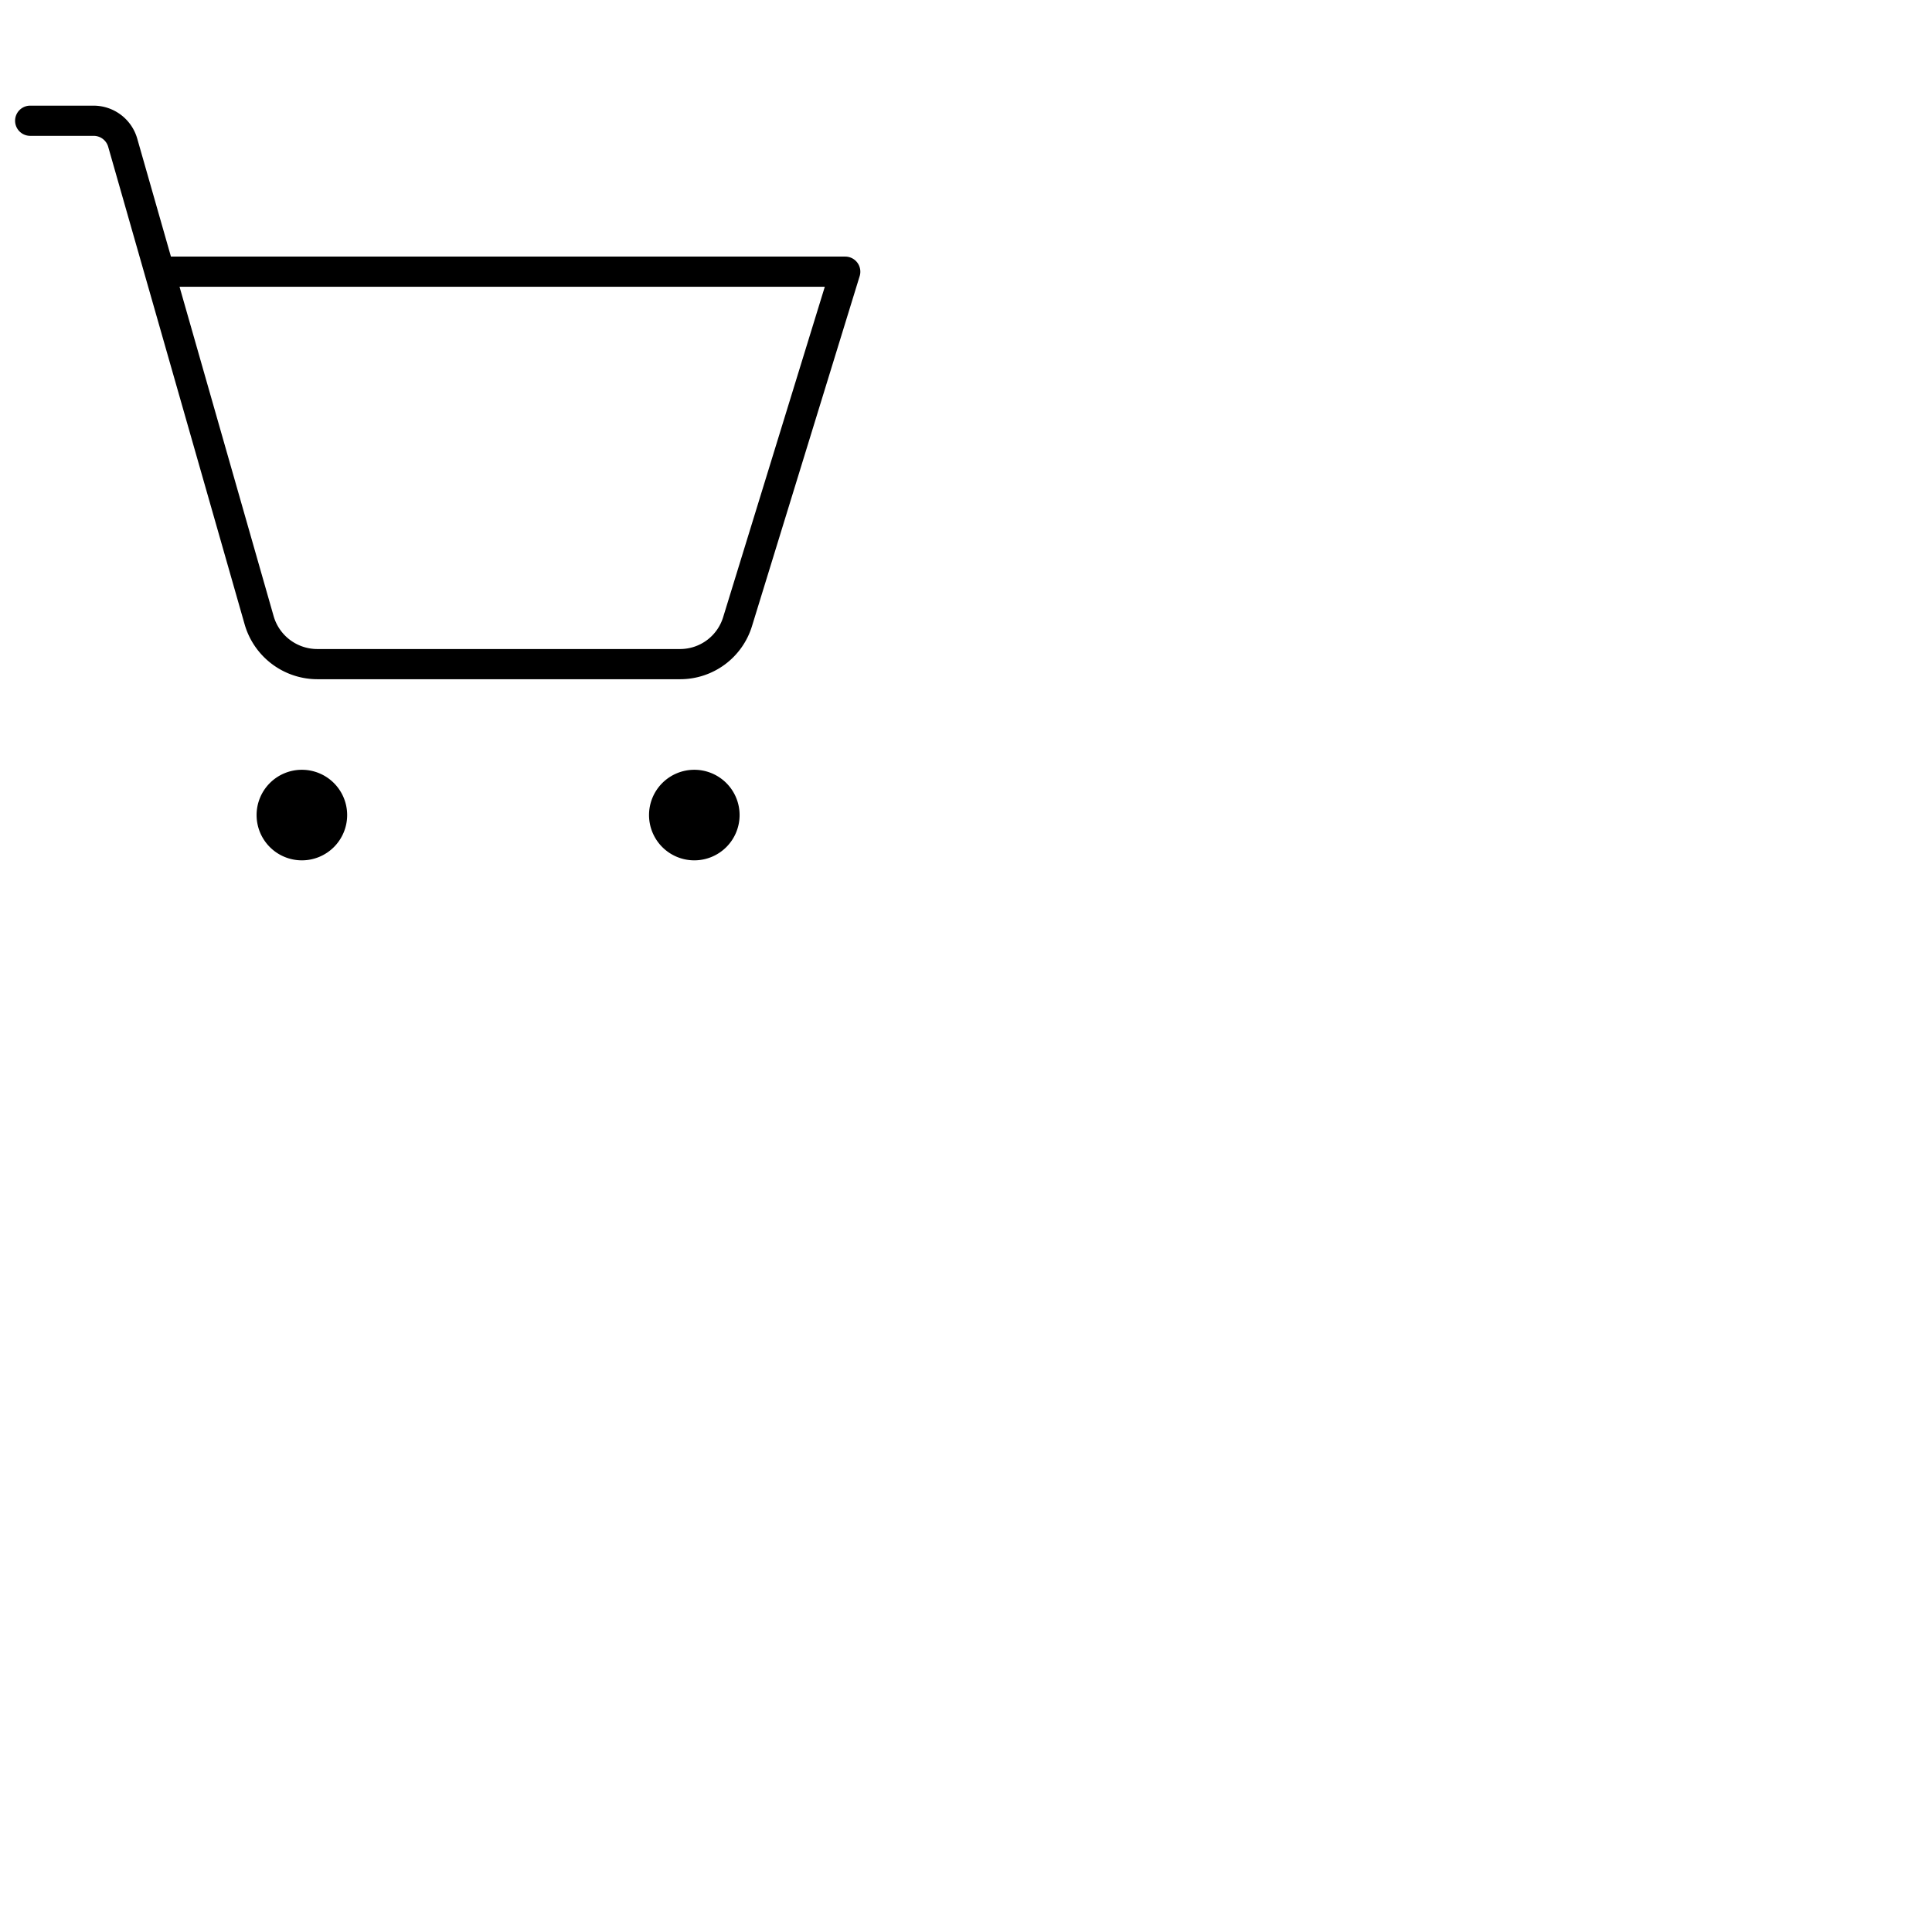 <svg xmlns="http://www.w3.org/2000/svg" version="1.1" viewBox="0 0 512 512" fill="currentColor"><path fill="currentColor" d="M92 216a12 12 0 1 1-12-12a12 12 0 0 1 12 12m92-12a12 12 0 1 0 12 12a12 12 0 0 0-12-12m43.82-130.82l-28.52 92.7A19.9 19.9 0 0 1 180.18 180H84.07a20.08 20.08 0 0 1-19.23-14.51L28.67 38.9a4 4 0 0 0-3.85-2.9H8a4 4 0 0 1 0-8h16.82a12.05 12.05 0 0 1 11.54 8.7L45.3 68H224a4 4 0 0 1 3.82 5.18M218.58 76h-171l24.94 87.3a12.05 12.05 0 0 0 11.55 8.7h96.11a11.94 11.94 0 0 0 11.47-8.47Z"/></svg>